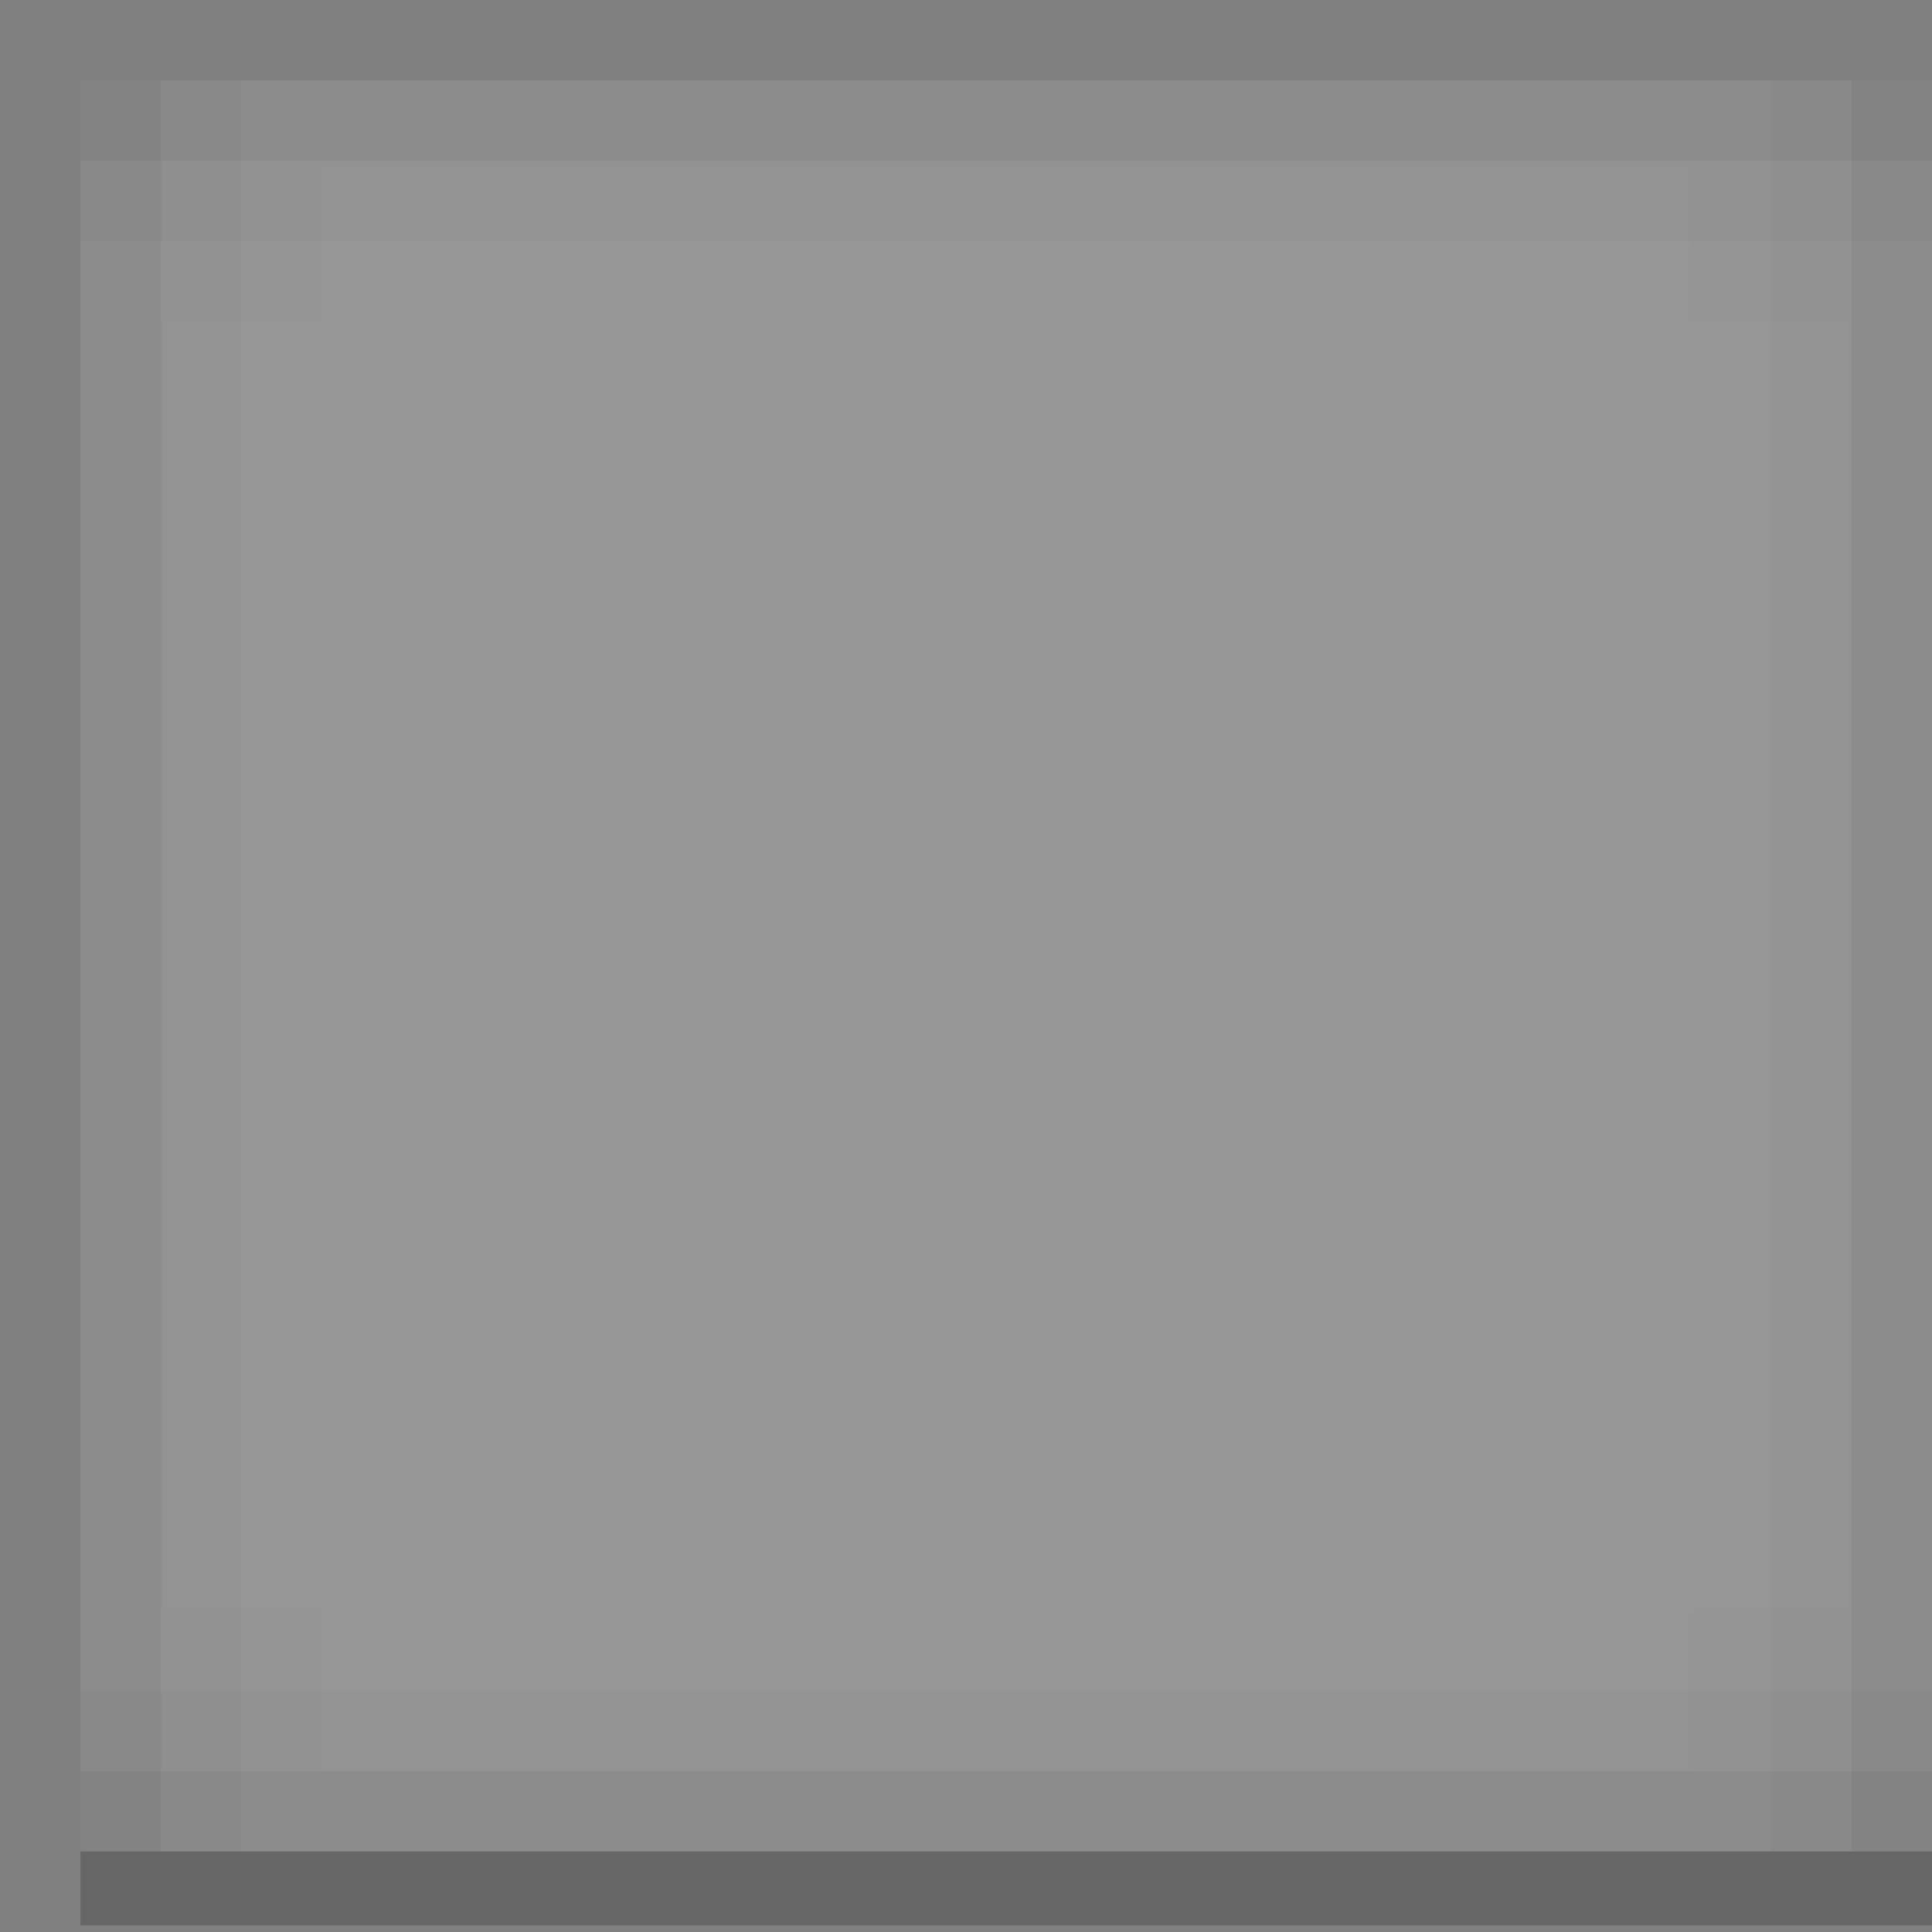 <?xml version="1.0" encoding="UTF-8" standalone="no"?>
<!-- Created with Inkscape (http://www.inkscape.org/) -->

<svg
   xmlns:dc="http://purl.org/dc/elements/1.1/"
   xmlns:cc="http://creativecommons.org/ns#"
   xmlns:rdf="http://www.w3.org/1999/02/22-rdf-syntax-ns#"
   xmlns:svg="http://www.w3.org/2000/svg"
   xmlns="http://www.w3.org/2000/svg"
   xmlns:sodipodi="http://sodipodi.sourceforge.net/DTD/sodipodi-0.dtd"
   xmlns:inkscape="http://www.inkscape.org/namespaces/inkscape"
   inkscape:export-ydpi="90.000000"
   inkscape:export-xdpi="90.000000"
   width="24"
   height="24"
   id="svg11300"
   sodipodi:version="0.32"
   inkscape:version="0.91 r13725"
   sodipodi:docname="search-provider-hover.svg"
   inkscape:output_extension="org.inkscape.output.svg.inkscape"
   version="1.0"
   style="display:inline;enable-background:new">
  <rect width="100%" height="100%" fill="#808080" stroke="none"/>
  <sodipodi:namedview
     stroke="#ef2929"
     fill="#f57900"
     id="base"
     pagecolor="#8c8c8c"
     bordercolor="#ff5e00"
     borderopacity="1"
     inkscape:pageopacity="1"
     inkscape:pageshadow="2"
     inkscape:zoom="14.145833"
     inkscape:cx="-3.6286835"
     inkscape:cy="14.403535"
     inkscape:current-layer="g3216"
     showgrid="true"
     inkscape:grid-bbox="true"
     inkscape:document-units="px"
     inkscape:showpageshadow="false"
     inkscape:window-width="1600"
     inkscape:window-height="851"
     inkscape:window-x="0"
     inkscape:window-y="24"
     width="400px"
     height="300px"
     inkscape:snap-nodes="true"
     inkscape:snap-bbox="true"
     gridtolerance="10000"
     inkscape:object-nodes="true"
     inkscape:snap-grids="true"
     showguides="true"
     inkscape:guide-bbox="true"
     inkscape:window-maximized="1"
     inkscape:bbox-nodes="true"
     inkscape:bbox-paths="false"
     inkscape:snap-bbox-edge-midpoints="false"
     inkscape:snap-bbox-midpoints="false"
     objecttolerance="10000"
     guidetolerance="10000"
     borderlayer="true"
     showborder="true"
     guidecolor="#ff0b00"
     guideopacity="1"
     guidehicolor="#001aff"
     guidehiopacity="0.498">
    <inkscape:grid
       type="xygrid"
       id="grid3123"
       empspacing="4"
       visible="true"
       enabled="true"
       snapvisiblegridlinesonly="true" />
  </sodipodi:namedview>
  <defs
     id="defs3">
    <inkscape:perspective
       id="perspective4158"
       inkscape:persp3d-origin="12 : 8 : 1"
       inkscape:vp_z="24 : 12 : 1"
       inkscape:vp_y="0 : 1000 : 0"
       inkscape:vp_x="0 : 12 : 1"
       sodipodi:type="inkscape:persp3d" />
  </defs>
  <g
     style="display:inline"
     inkscape:groupmode="layer"
     inkscape:label="Base"
     id="layer1"
     transform="translate(0,-276)">
    <rect
       y="277"
       x="1"
       height="22"
       width="23"
       id="rect5315-7"
       style="opacity:0.18;fill:#ffffff;fill-opacity:1;stroke:none" />
    <g
       id="g3216"
       transform="translate(28,2)"
       style="opacity:0.7">
      <path
         id="rect3967"
         d="m -27,296 23,0 0,1 -23,0 z"
         style="opacity:0.1;fill:#000000;fill-opacity:1;stroke:none"
         inkscape:connector-curvature="0"
         sodipodi:nodetypes="ccccc" />
      <path
         id="rect3969"
         d="m -27,295 23,0 0,1 -23,0 z"
         style="opacity:0.04;fill:#000000;fill-opacity:1;stroke:none"
         inkscape:connector-curvature="0"
         sodipodi:nodetypes="ccccc" />
      <path
         sodipodi:nodetypes="ccccc"
         inkscape:connector-curvature="0"
         style="opacity:0.01;fill:#000000;fill-opacity:1;stroke:none"
         d="m -27,294 23,0 0,1 -23,0 z"
         id="path4041" />
      <path
         sodipodi:nodetypes="ccccc"
         inkscape:connector-curvature="0"
         style="opacity:0.1;fill:#000000;fill-opacity:1;stroke:none"
         d="m -27,276 23,0 0,-1 -23,0 z"
         id="path3004" />
      <path
         sodipodi:nodetypes="ccccc"
         inkscape:connector-curvature="0"
         style="opacity:0.04;fill:#000000;fill-opacity:1;stroke:none"
         d="m -27,277 23,0 0,-1 -23,0 z"
         id="path3006" />
      <path
         id="path3008"
         d="m -27,278 23,0 0,-1 -23,0 z"
         style="opacity:0.01;fill:#000000;fill-opacity:1;stroke:none"
         inkscape:connector-curvature="0"
         sodipodi:nodetypes="ccccc" />
      <path
         sodipodi:nodetypes="ccccc"
         inkscape:connector-curvature="0"
         style="opacity:0.1;fill:#000000;fill-opacity:1;stroke:none"
         d="m -26,275 0,22 -1,0 0,-22 z"
         id="path3012" />
      <path
         sodipodi:nodetypes="ccccc"
         inkscape:connector-curvature="0"
         style="opacity:0.04;fill:#000000;fill-opacity:1;stroke:none"
         d="m -25,275 0,22 -1,0 0,-22 z"
         id="path3014" />
      <path
         id="path3016"
         d="m -24,275 0,22 -1,0 0,-22 z"
         style="opacity:0.01;fill:#000000;fill-opacity:1;stroke:none"
         inkscape:connector-curvature="0"
         sodipodi:nodetypes="ccccc" />
      <path
         id="path3020"
         d="m -5,275 0,22 1,0 0,-22 z"
         style="opacity:0.1;fill:#000000;fill-opacity:1;stroke:none"
         inkscape:connector-curvature="0"
         sodipodi:nodetypes="ccccc" />
      <path
         id="path3022"
         d="m -6,275 0,22 1,0 0,-22 z"
         style="opacity:0.04;fill:#000000;fill-opacity:1;stroke:none"
         inkscape:connector-curvature="0"
         sodipodi:nodetypes="ccccc" />
      <path
         sodipodi:nodetypes="ccccc"
         inkscape:connector-curvature="0"
         style="opacity:0.01;fill:#000000;fill-opacity:1;stroke:none"
         d="m -7,275 0,22 1,0 0,-22 z"
         id="path3024" />
    </g>
    <rect
       transform="matrix(0,1,-1,0,0,0)"
       y="-24"
       x="299"
       height="23"
       width="0.917"
       id="rect4190"
       style="opacity:0.2;fill:#000000;fill-opacity:1" />
  </g>
</svg>
